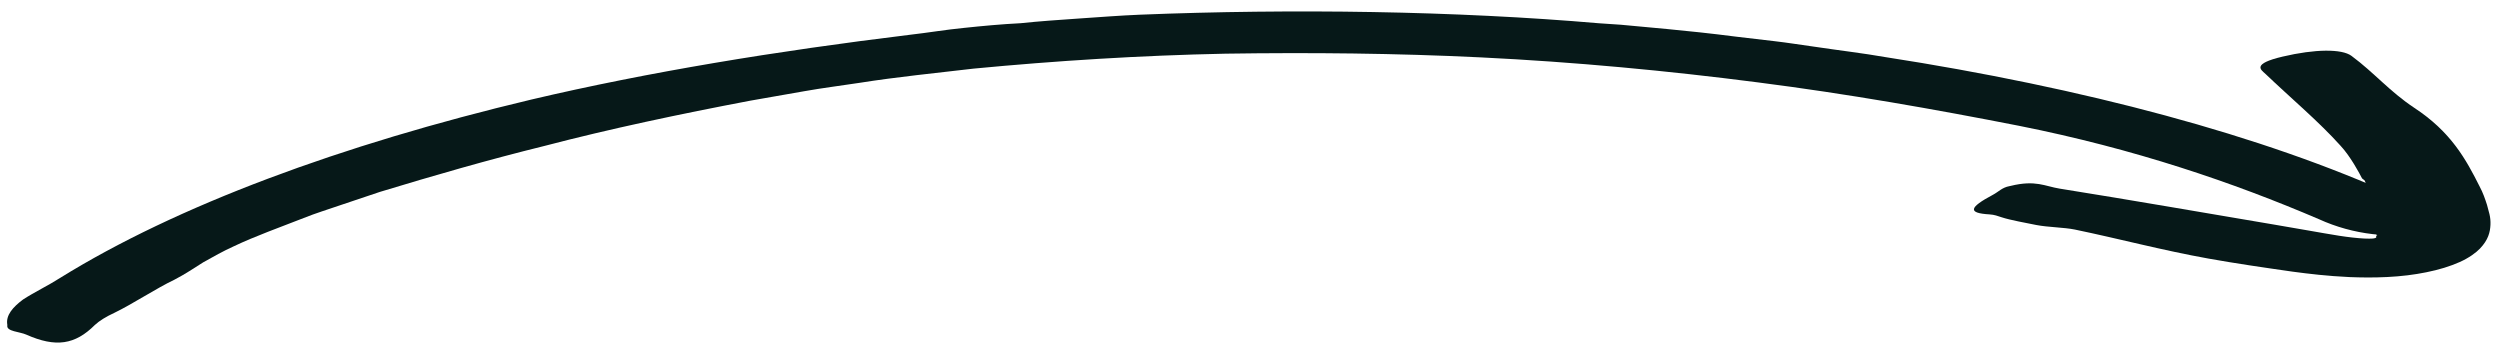<svg width="151" height="21" viewBox="0 0 151 21" fill="none" xmlns="http://www.w3.org/2000/svg">
<path d="M97.897 1.494C99.086 1.615 101.839 1.824 104.86 2.214C105.623 2.305 106.406 2.397 107.198 2.489C107.99 2.581 108.753 2.706 109.526 2.812C111.051 3.04 112.576 3.22 113.844 3.444C125.79 5.294 136.676 8.176 144.827 11.892C146.046 12.491 148.245 13.464 146.432 13.956C144.54 14.466 142.113 14.176 140.073 13.243C134.922 11.037 128.94 8.988 121.937 7.596C116.826 6.594 111.616 5.672 106.168 4.975C100.73 4.273 95.134 3.745 89.438 3.466C84.317 3.216 79.157 3.165 74.016 3.242C68.875 3.348 63.784 3.671 58.802 4.145C56.494 4.417 54.156 4.648 51.937 5C50.818 5.173 49.679 5.312 48.59 5.507L45.321 6.08C41.032 6.895 36.842 7.78 32.91 8.808C29.453 9.66 26.174 10.611 22.945 11.591L20.628 12.369C19.865 12.634 19.053 12.88 18.349 13.166C16.913 13.728 15.398 14.268 14.11 14.881C13.486 15.164 12.882 15.502 12.278 15.843C11.713 16.199 11.168 16.566 10.544 16.889C9.445 17.411 7.998 18.369 6.909 18.894C6.424 19.118 6.008 19.368 5.73 19.628C4.532 20.822 3.373 21.002 1.59 20.212C1.204 20.036 0.391 20.021 0.441 19.669C0.441 19.654 0.441 19.625 0.441 19.61C0.342 19.041 0.778 18.549 1.392 18.09C2.075 17.646 2.937 17.234 3.63 16.787C10.653 12.432 20.578 8.753 32.088 6.014C39.19 4.343 46.935 3.08 54.939 2.103C56.038 1.979 57.098 1.795 58.227 1.685C59.346 1.567 60.476 1.461 61.644 1.402L61.605 1.406C62.783 1.281 63.992 1.2 65.2 1.116C66.409 1.035 67.617 0.939 68.835 0.888C78.087 0.517 87.913 0.66 96.59 1.406C96.916 1.439 97.392 1.45 97.897 1.494Z" fill="#061818"/>
<path d="M142.659 10.758C142.51 10.468 141.965 9.44 141.371 8.805C140.044 7.329 138.36 5.922 136.815 4.446C136.567 4.215 135.982 3.863 137.874 3.418C139.836 2.956 141.44 2.945 142.025 3.371C143.421 4.406 144.313 5.508 145.808 6.503C148.047 7.968 148.948 9.631 149.77 11.265C149.968 11.632 150.097 12.006 150.216 12.377L150.365 12.939C150.414 13.145 150.434 13.358 150.424 13.578C150.404 14.018 150.295 14.485 149.79 15.014C149.552 15.263 149.117 15.583 148.562 15.829C148.007 16.078 147.324 16.291 146.551 16.445C145.828 16.592 145.026 16.692 144.194 16.732C143.332 16.776 142.589 16.761 141.916 16.736C140.569 16.673 139.469 16.541 138.479 16.409L137.131 16.214L135.874 16.027C135.041 15.898 134.209 15.766 133.397 15.619C130.594 15.116 128.039 14.43 125.315 13.864C124.671 13.732 123.7 13.728 122.987 13.589C122.403 13.471 121.402 13.291 120.897 13.123C120.679 13.049 120.451 12.965 120.174 12.95C118.857 12.873 118.896 12.55 120.382 11.76C120.709 11.588 120.927 11.323 121.373 11.243C121.392 11.239 121.432 11.232 121.442 11.228C122.957 10.857 123.512 11.25 124.404 11.393C128.772 12.091 133.08 12.844 137.409 13.574L139.39 13.916C140.054 14.03 140.727 14.154 141.282 14.239C141.846 14.327 142.381 14.386 142.807 14.408C143.015 14.415 143.203 14.419 143.322 14.408C143.411 14.397 143.441 14.386 143.491 14.367C143.53 14.345 143.54 14.305 143.52 14.275C143.511 14.246 143.491 14.239 143.59 14.254C143.58 14.228 143.52 14.235 143.54 14.169C143.55 14.118 143.56 14.04 143.609 13.96C143.689 13.798 143.709 13.585 143.669 13.354C143.639 13.141 143.51 12.822 143.441 12.553C143.233 11.999 143.025 11.448 142.837 10.923C142.817 10.864 142.688 10.817 142.659 10.758Z" fill="#061818"/>
</svg>
